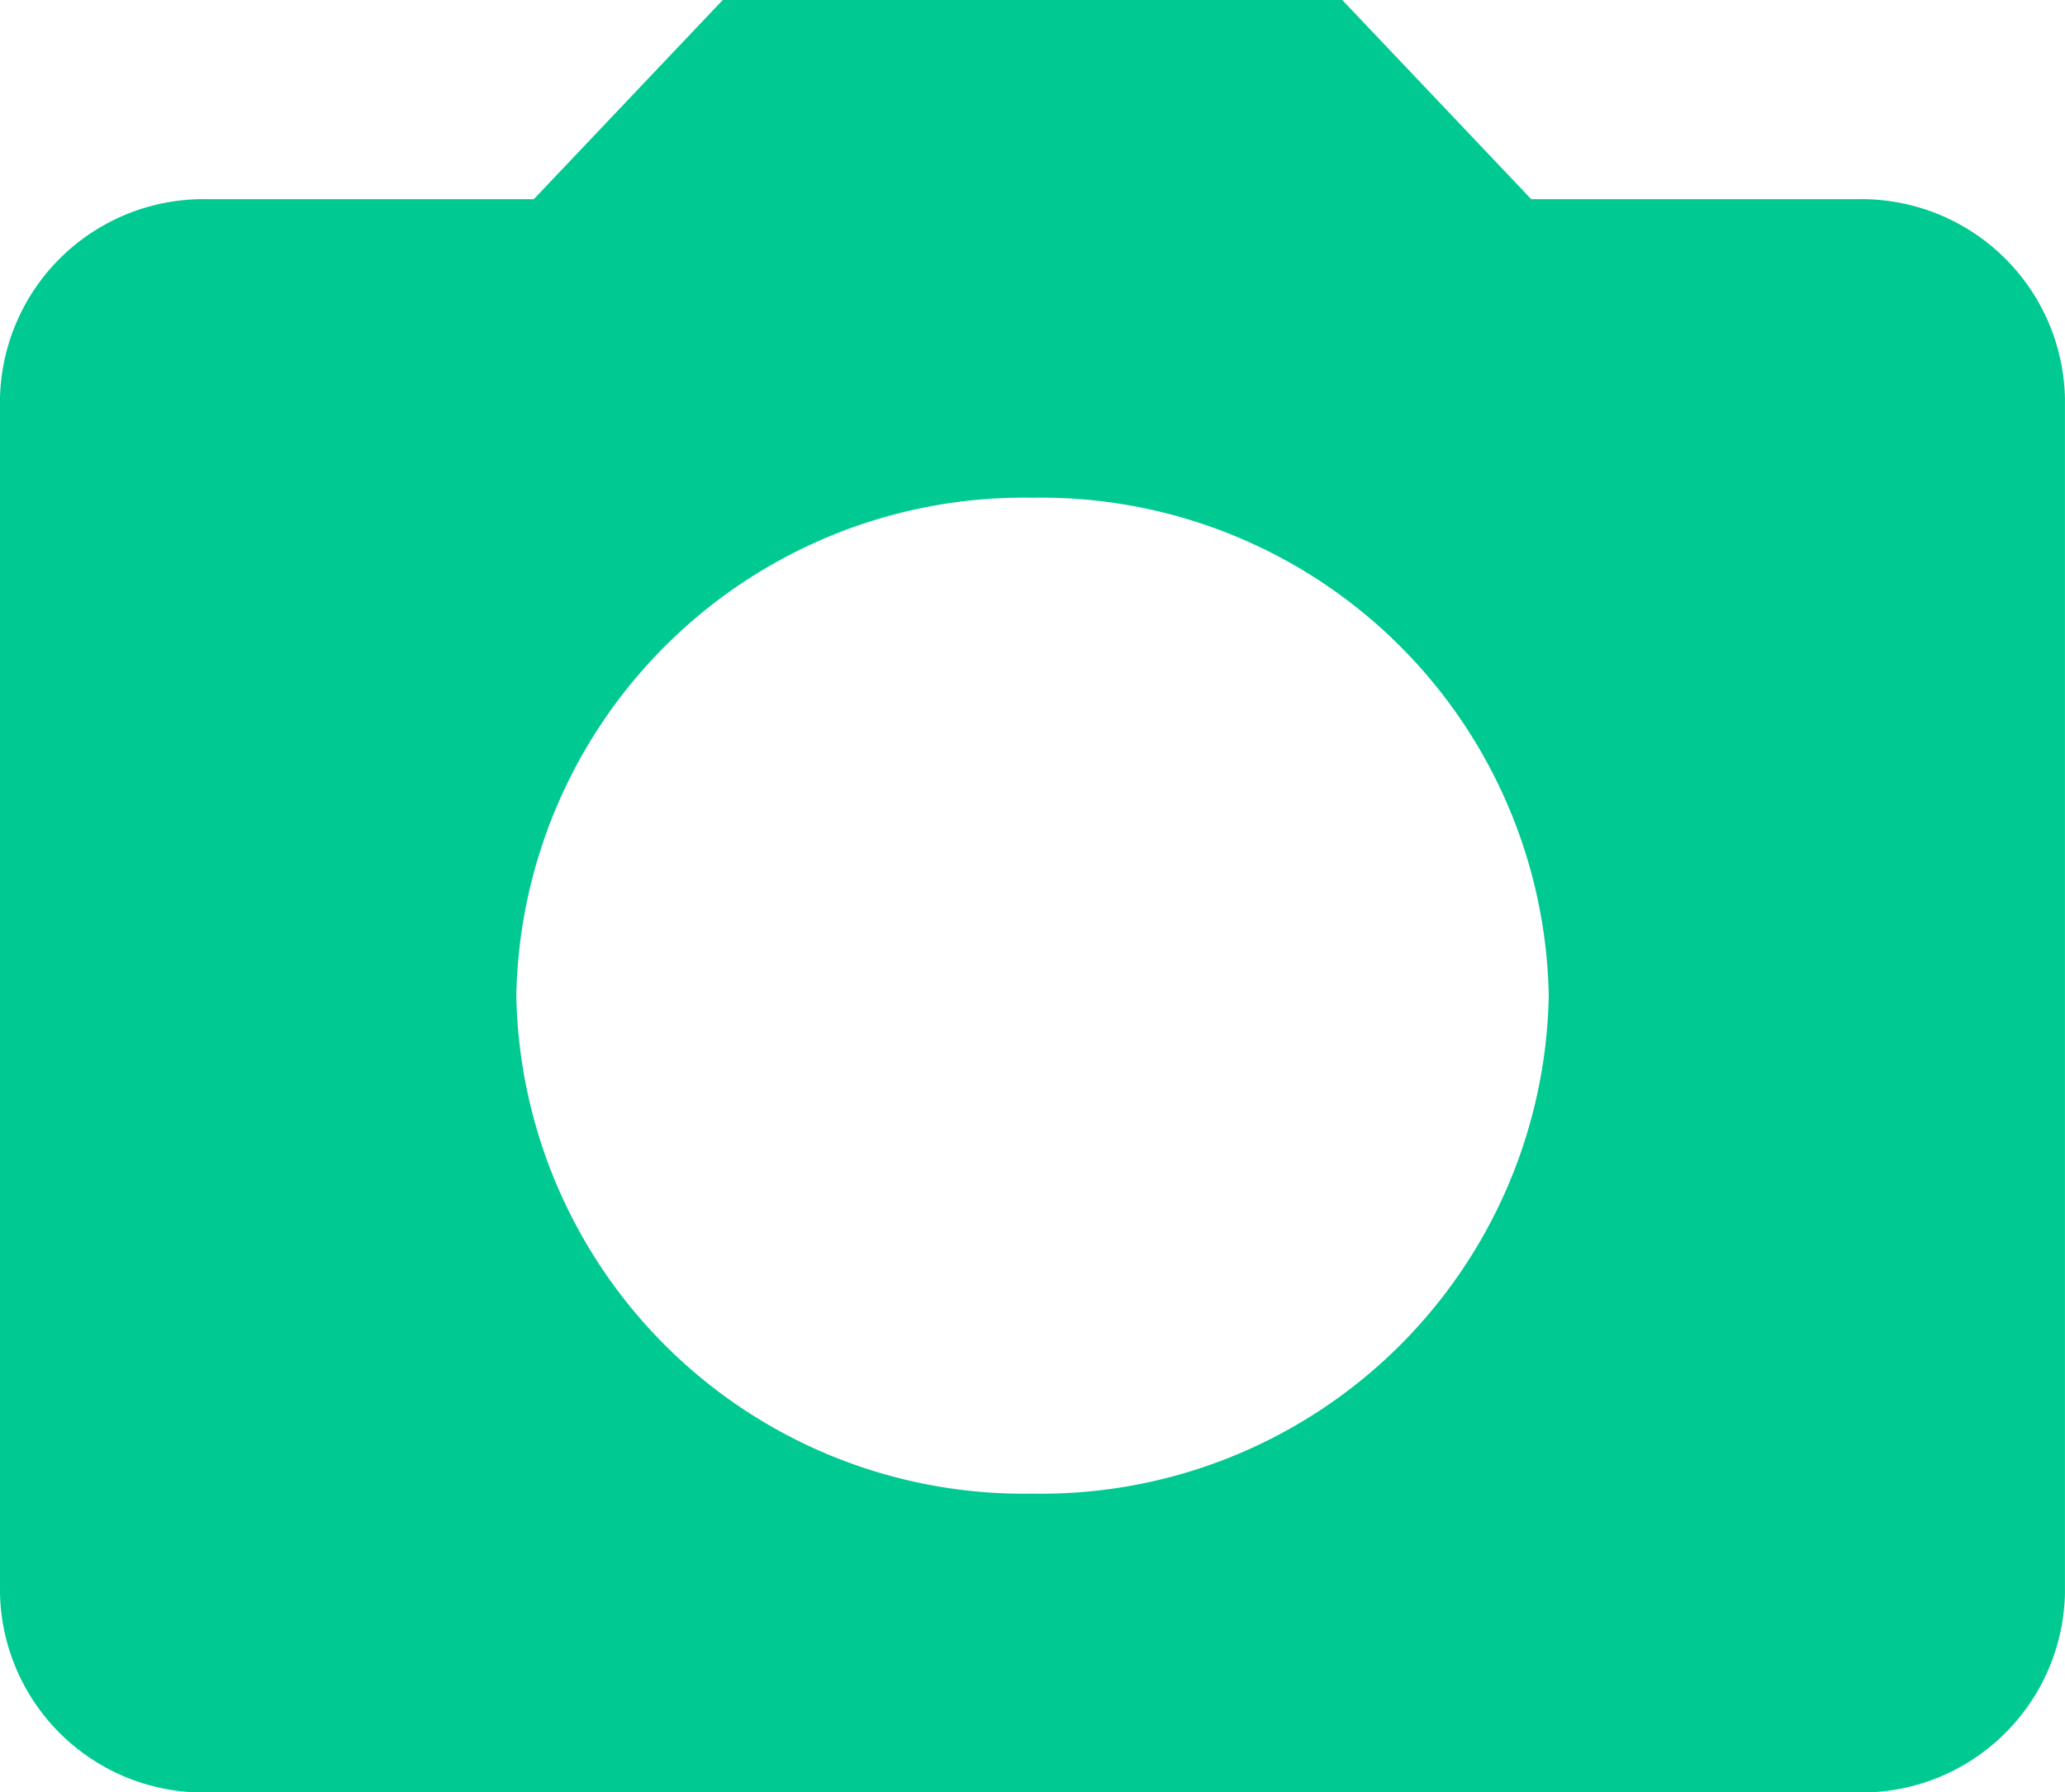 <svg xmlns="http://www.w3.org/2000/svg" width="59.315" height="51.496" viewBox="0 0 59.315 51.496">
  <path id="Icon_material-camera-enhance" data-name="Icon material-camera-enhance" d="M23.76,4.5l-5.427,5.722h-9.4A5.847,5.847,0,0,0,3,15.944V50.274A5.847,5.847,0,0,0,8.931,56H56.383a5.847,5.847,0,0,0,5.931-5.722V15.944a5.847,5.847,0,0,0-5.931-5.722h-9.4L41.555,4.5Zm8.9,42.913a14.579,14.579,0,0,1-14.829-14.3A14.579,14.579,0,0,1,32.657,18.8a14.579,14.579,0,0,1,14.829,14.3A14.579,14.579,0,0,1,32.657,47.413Zm0-2.861L28.95,36.685Z" transform="translate(-3 -4.5)" fill="#00ca92"/>
</svg>
